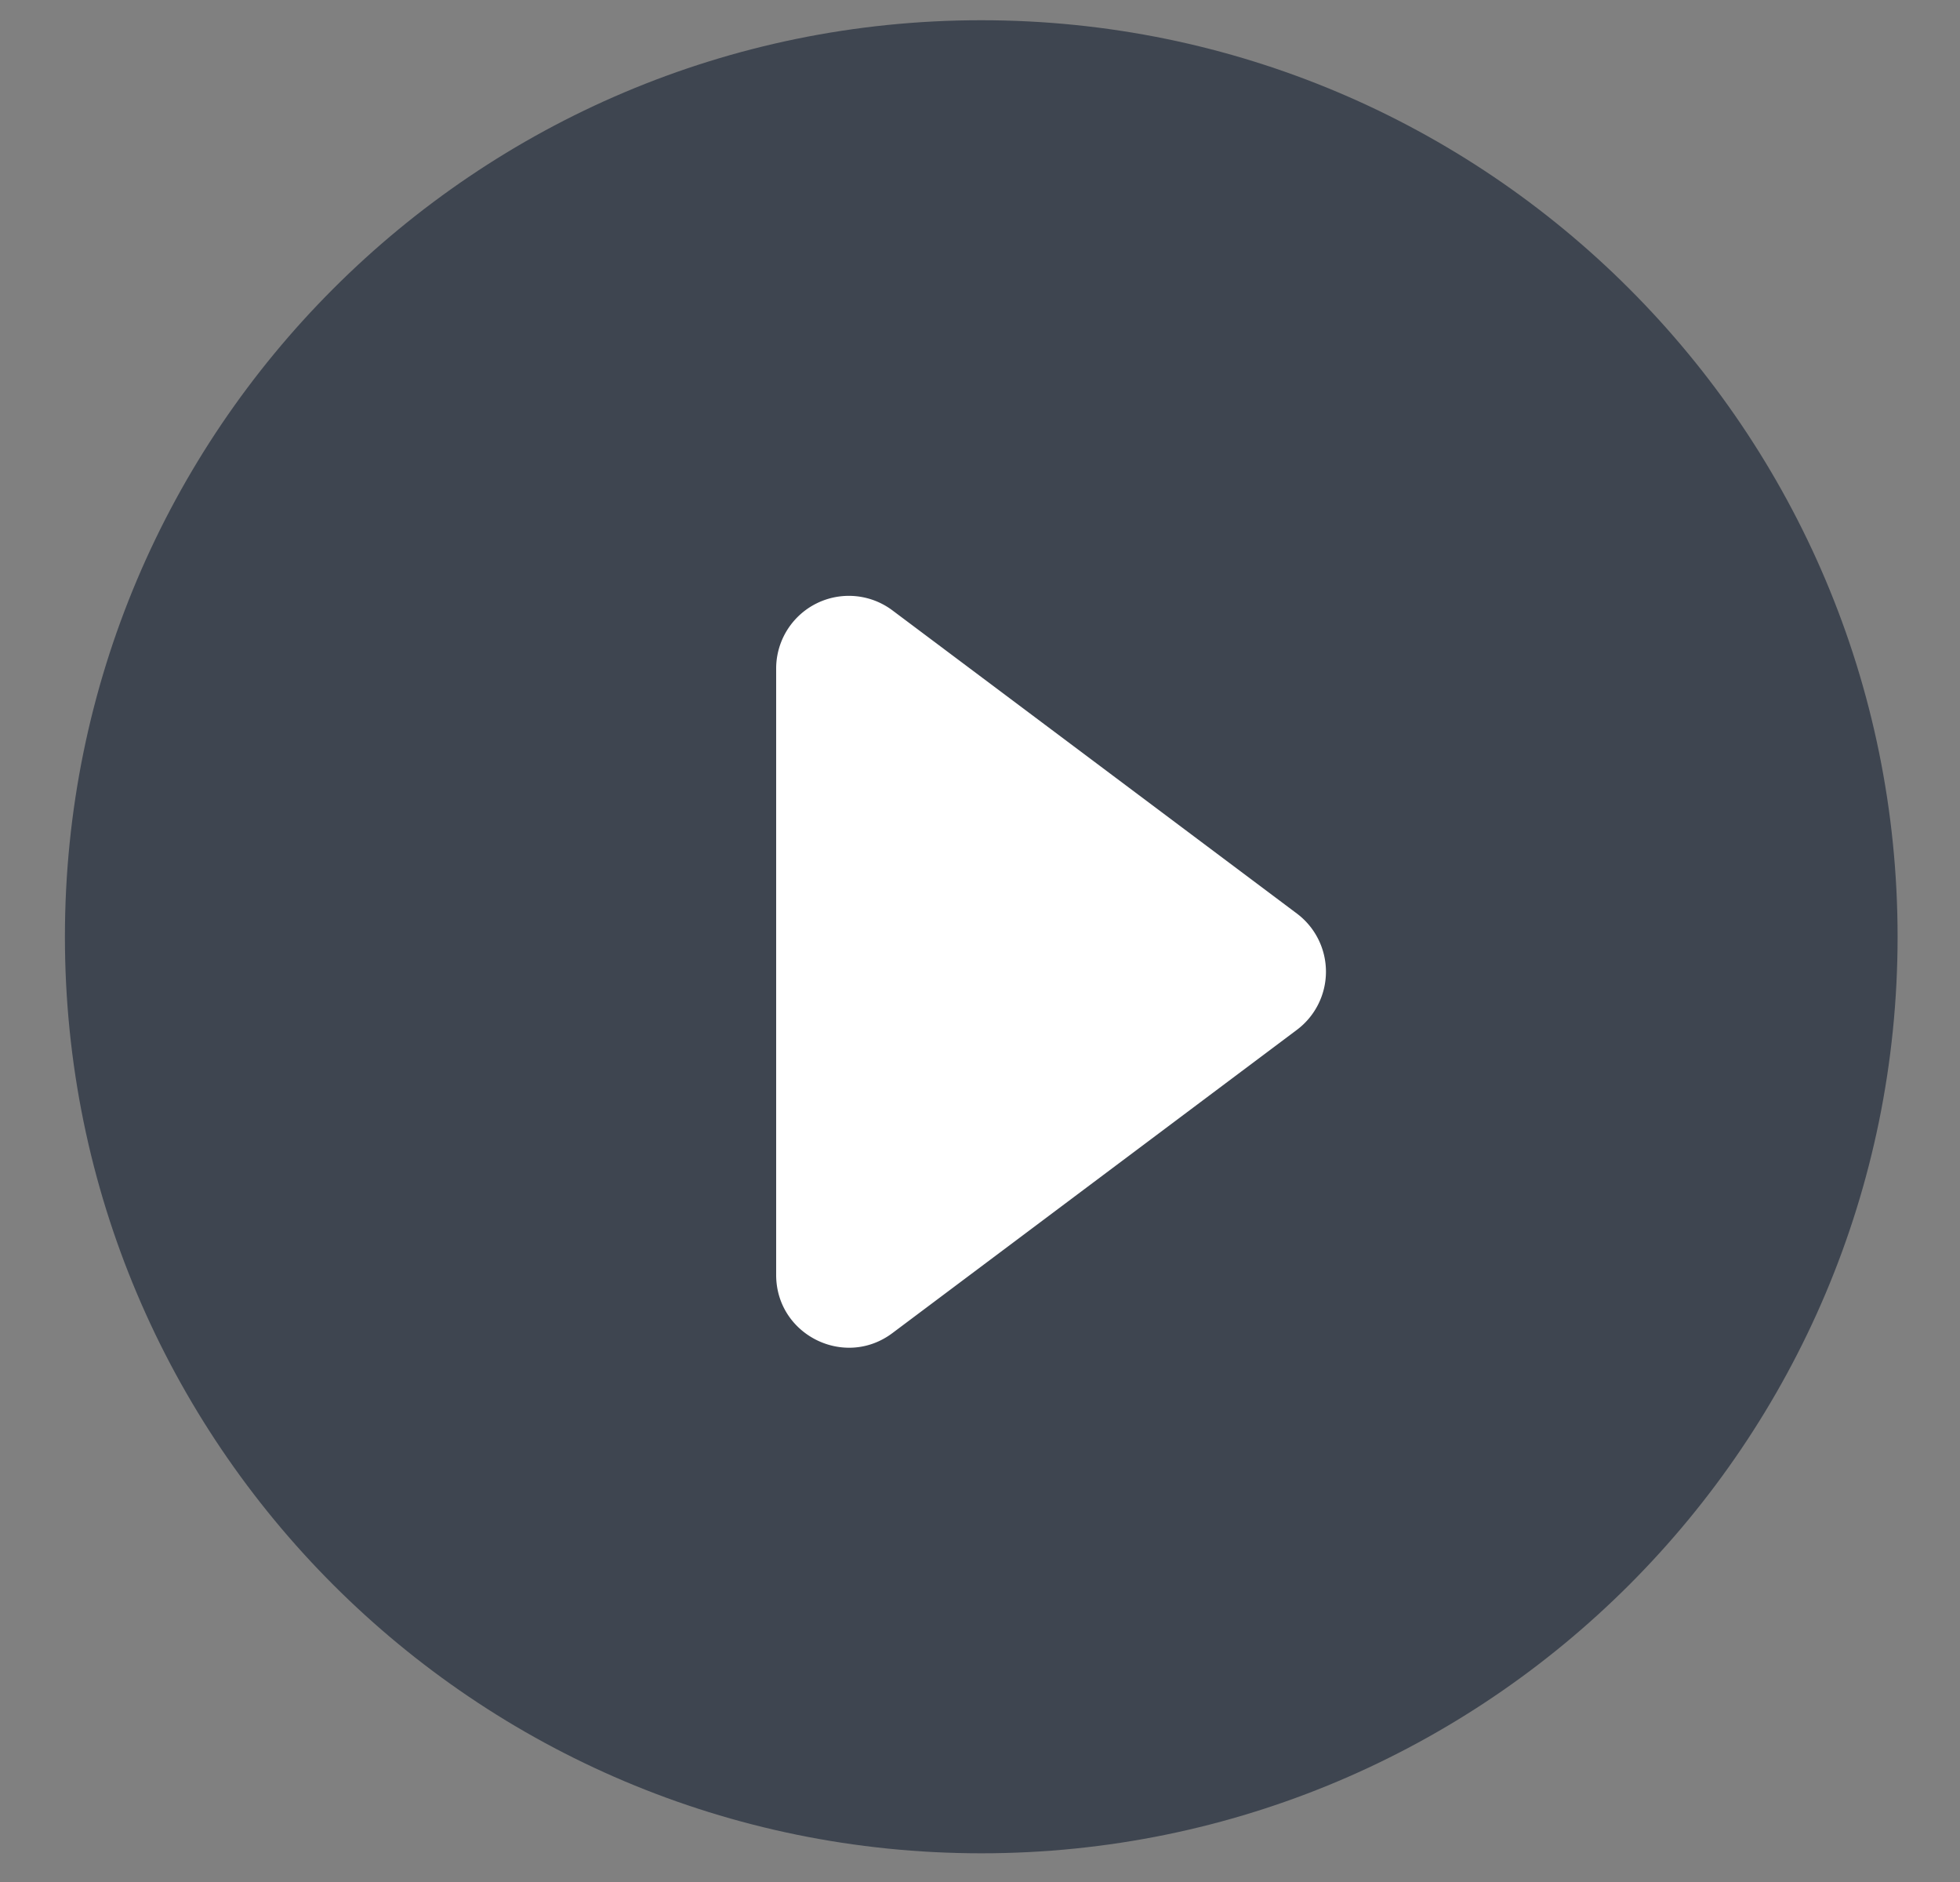 <svg xmlns="http://www.w3.org/2000/svg" width="25" height="24" viewBox="0 0 25 24"><rect x="0" y="0" width="25" height="24" fill="#808080" stroke="none"/><path fill="#232d3d" d="M12.516.258c6.455 0 11.688 5.233 11.688 11.688 0 6.455-5.233 11.688-11.688 11.688C6.06 23.634.828 18.401.828 11.946.828 5.491 6.061.258 12.516.258z" opacity=".7"/><path fill="#fff" d="M16.542 11.65l-5.16-3.867a.927.927 0 00-1.482.741v7.734c0 .764.872 1.2 1.483.742l5.159-3.867a.927.927 0 000-1.483z"/></svg>